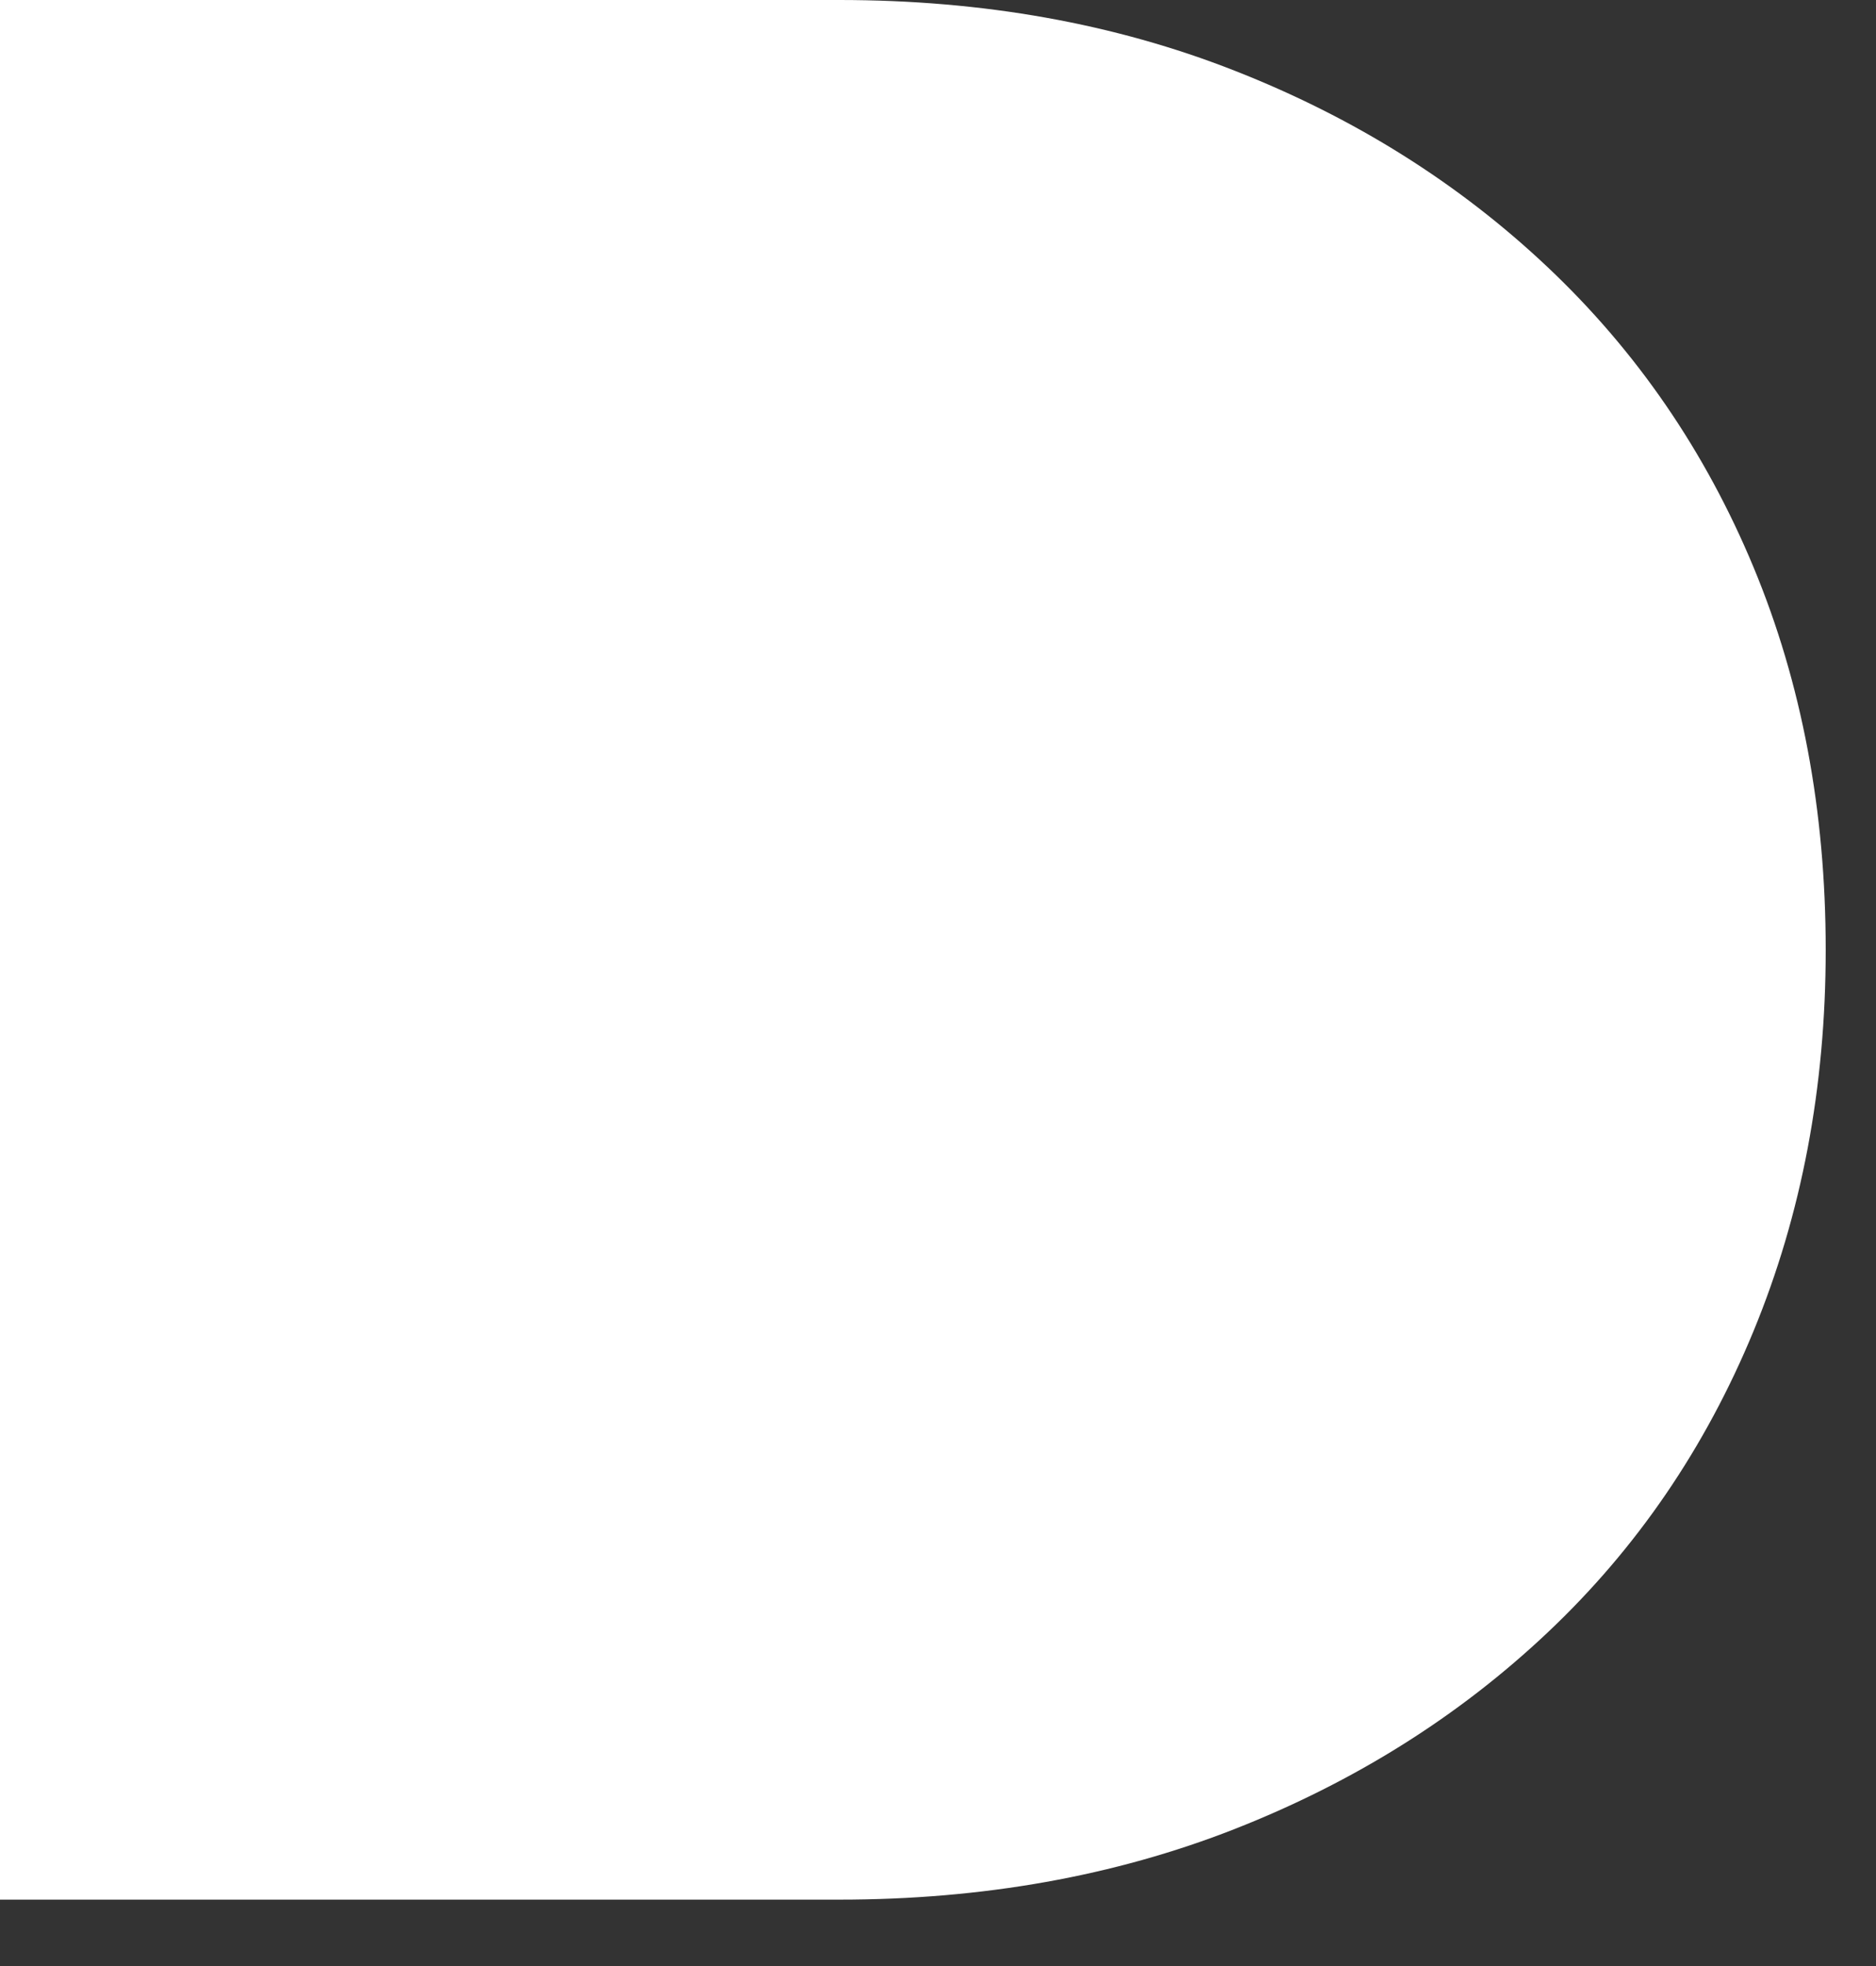 <?xml version="1.0" encoding="UTF-8" standalone="no"?><!DOCTYPE svg PUBLIC "-//W3C//DTD SVG 1.1//EN" "http://www.w3.org/Graphics/SVG/1.1/DTD/svg11.dtd"><svg width="100%" height="100%" viewBox="0 0 21 22" version="1.1" xmlns="http://www.w3.org/2000/svg" xmlns:xlink="http://www.w3.org/1999/xlink" xml:space="preserve" xmlns:serif="http://www.serif.com/" style="fill-rule:evenodd;clip-rule:evenodd;stroke-linejoin:round;stroke-miterlimit:2;"><rect x="0" y="0" width="21" height="22" fill="#333333" stroke="none"/><path d="M0,21.257l0,-21.257l9.395,0c1.607,0 3.081,0.263 4.423,0.79c1.342,0.526 2.512,1.26 3.508,2.201c0.997,0.942 1.764,2.06 2.303,3.356c0.539,1.295 0.808,2.723 0.808,4.282c0,1.538 -0.269,2.96 -0.808,4.266c-0.539,1.306 -1.306,2.43 -2.303,3.371c-0.996,0.941 -2.166,1.675 -3.508,2.202c-1.342,0.526 -2.816,0.789 -4.423,0.789l-9.395,0Z" style="fill:#fff;"/></svg>